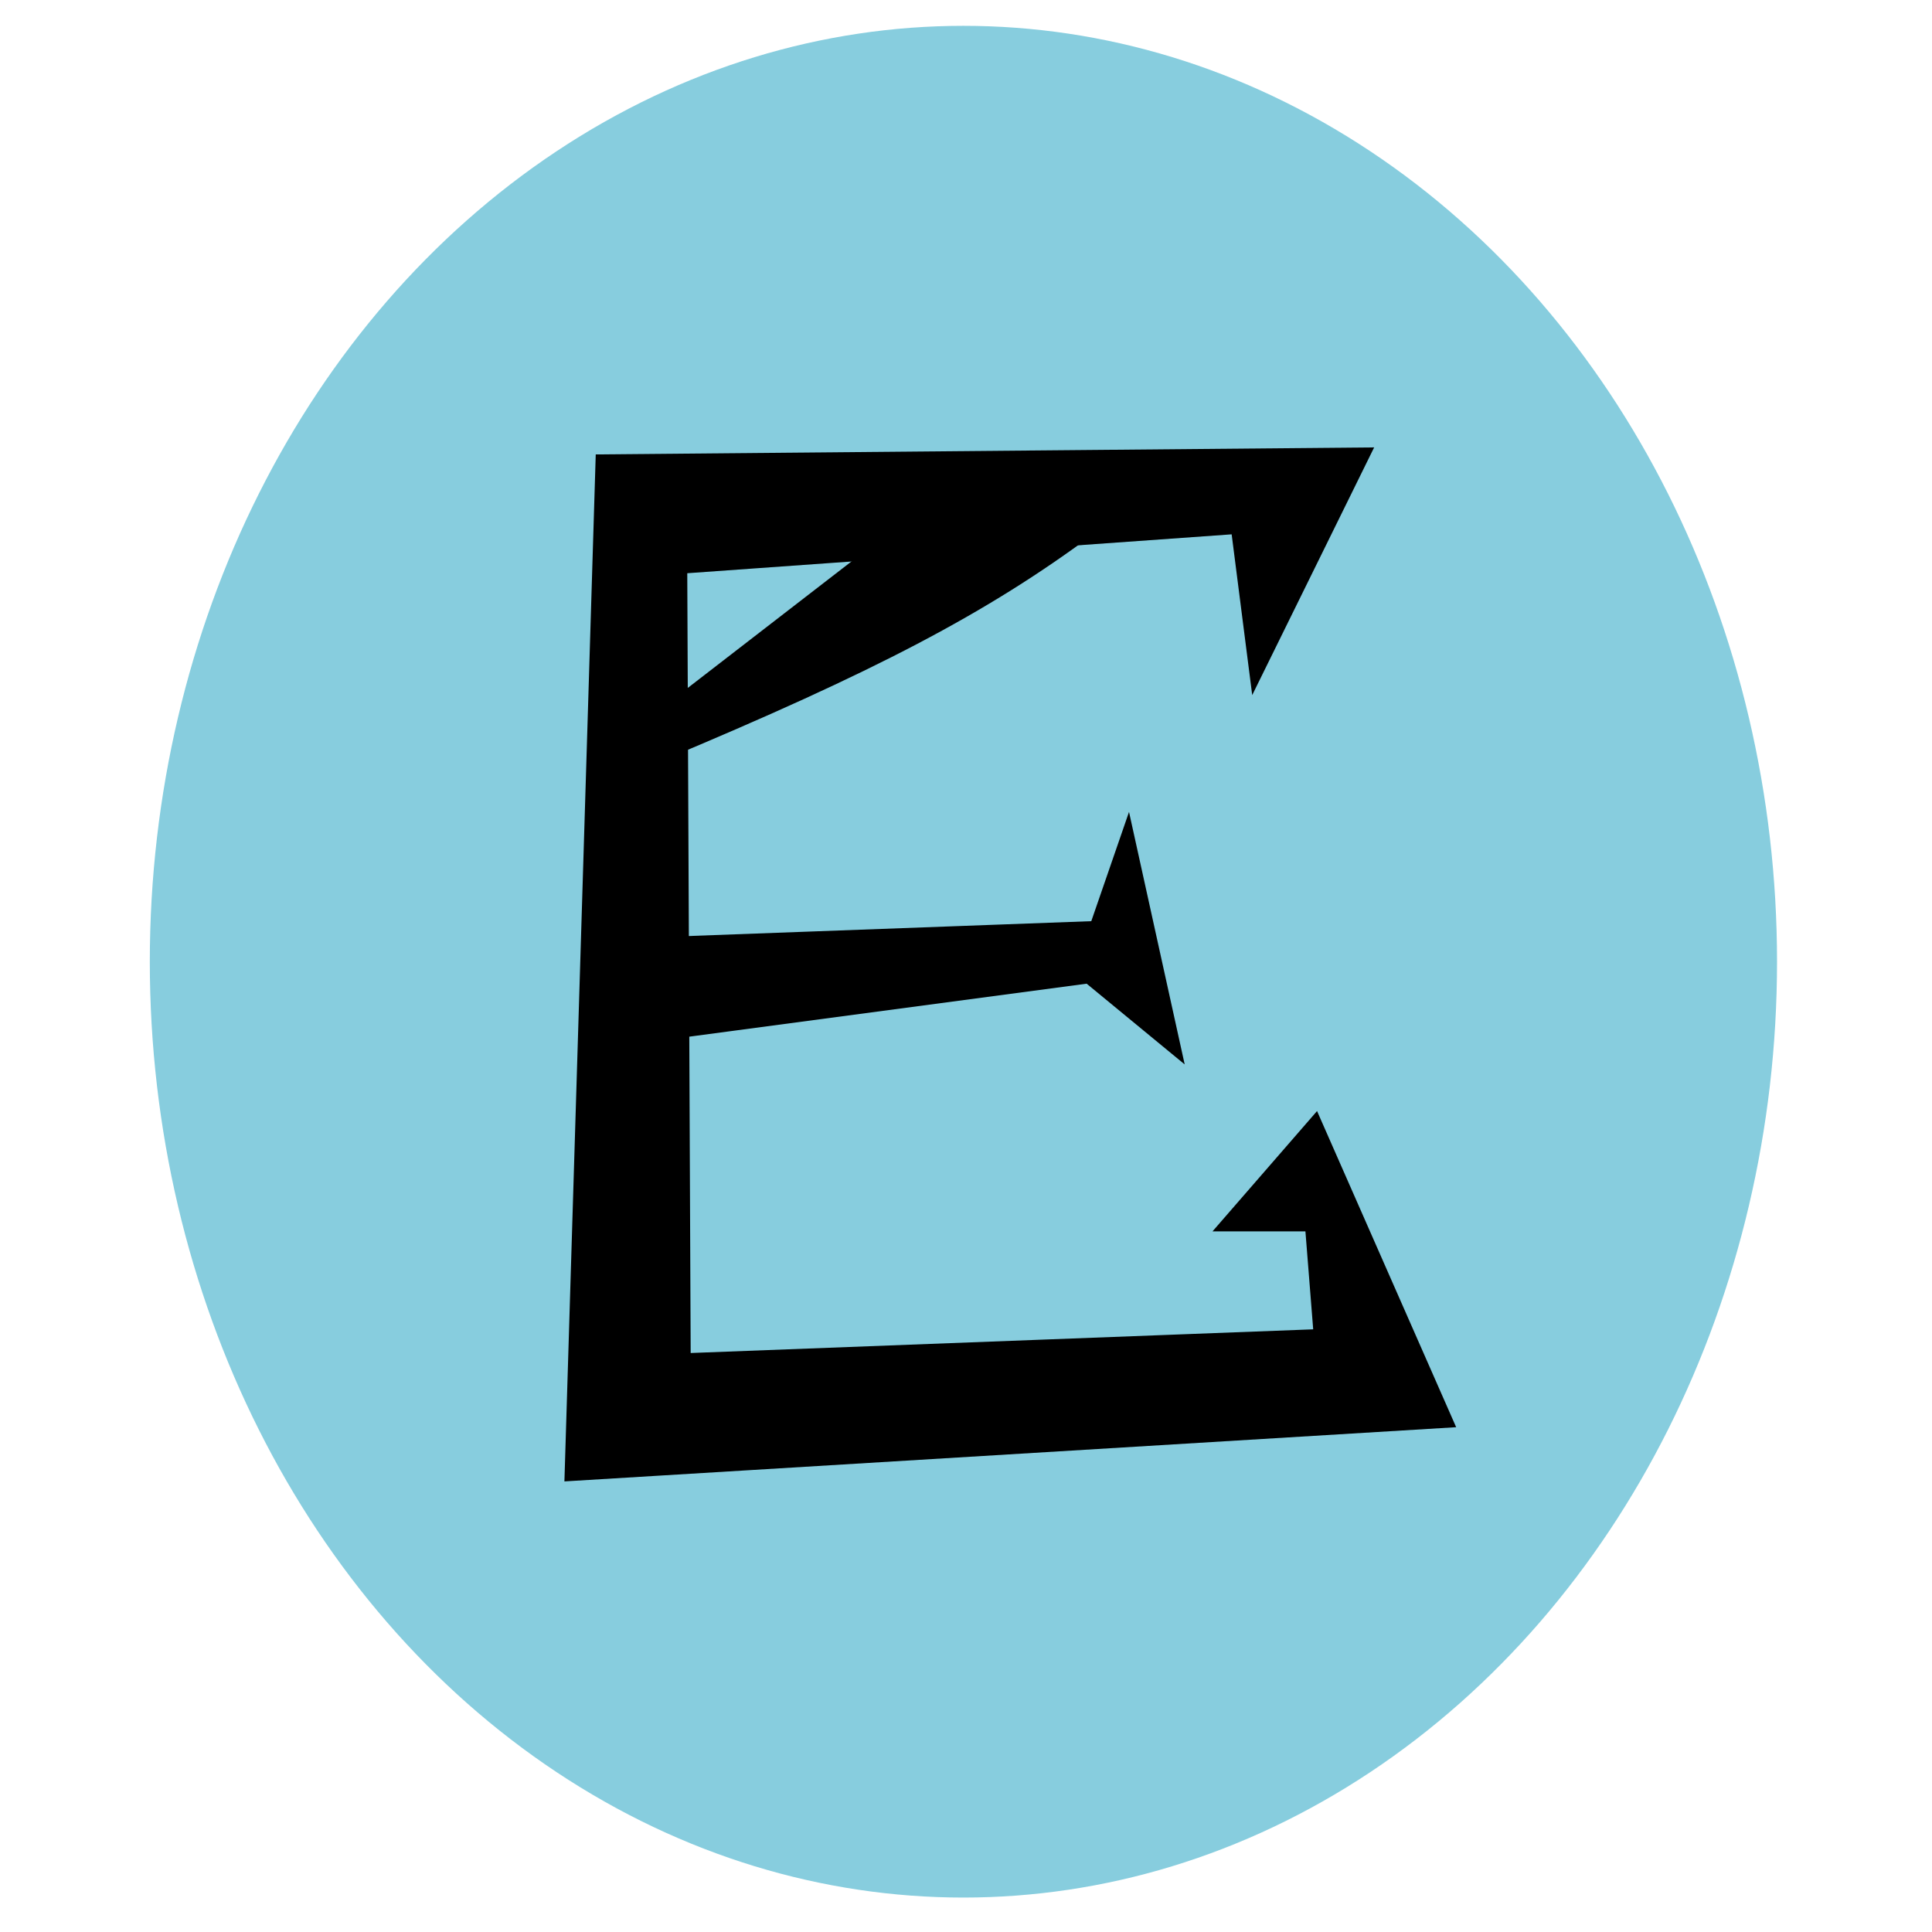 <?xml version="1.0" encoding="UTF-8" standalone="no"?>
<!-- Created with Inkscape (http://www.inkscape.org/) -->

<svg
   version="1.1"
   id="svg1"
   width="179.84"
   height="179.84"
   viewBox="0 0 179.84 179.84"
   sodipodi:docname="elizeon-software-icon2.svg"
   inkscape:version="1.4.2 (f4327f4, 2025-05-13)"
   inkscape:export-filename="elizeon-software-icon.png"
   inkscape:export-xdpi="96"
   inkscape:export-ydpi="96"
   xmlns:inkscape="http://www.inkscape.org/namespaces/inkscape"
   xmlns:sodipodi="http://sodipodi.sourceforge.net/DTD/sodipodi-0.dtd"
   xmlns="http://www.w3.org/2000/svg"
   xmlns:svg="http://www.w3.org/2000/svg">
  <defs
     id="defs1" />
  <sodipodi:namedview
     id="namedview1"
     pagecolor="#ffffff"
     bordercolor="#666666"
     borderopacity="1.0"
     inkscape:showpageshadow="2"
     inkscape:pageopacity="0.0"
     inkscape:pagecheckerboard="0"
     inkscape:deskcolor="#d1d1d1"
     inkscape:zoom="3.1194396"
     inkscape:cx="25.485347"
     inkscape:cy="111.5585"
     inkscape:window-width="2560"
     inkscape:window-height="1367"
     inkscape:window-x="-6"
     inkscape:window-y="-3"
     inkscape:window-maximized="1"
     inkscape:current-layer="g1" />
  <g
     inkscape:groupmode="layer"
     id="layer1"
     inkscape:label="Image 1" />
  <g
     inkscape:groupmode="layer"
     inkscape:label="Image"
     id="g1">
    <ellipse
       style="fill:#87cdde;fill-opacity:1;stroke-width:1.144"
       id="path4"
       cx="89.68"
       cy="89.519"
       rx="75.735"
       ry="87.115" />
    <path
       style="fill:#000000;fill-opacity:1;stroke:#000000;stroke-width:1px;stroke-linecap:butt;stroke-linejoin:miter;stroke-opacity:1"
       d="m 55.94,42.796 -2.885,94.568 81.745,-4.969 -12.342,-28.05 -8.495,9.777 h 8.014 l 0.801,10.098 -58.985,2.244 -0.321,-73.571 51.612,-3.687 1.763,13.785 10.258,-20.837 z"
       id="path1"
       sodipodi:nodetypes="ccccccccccccc" />
    <path
       style="fill:#000000;fill-opacity:1;stroke:#000000;stroke-width:1px;stroke-linecap:butt;stroke-linejoin:miter;stroke-opacity:1"
       d="m 60.428,96.492 40.873,-5.45 8.175,6.732 -4.488,-20.356 -3.045,8.816 -39.11,1.443 z"
       id="path2"
       sodipodi:nodetypes="ccccccc" />
    <path
       style="fill:#000000;fill-opacity:1;stroke:#000000;stroke-width:1px;stroke-linecap:butt;stroke-linejoin:miter;stroke-opacity:1"
       d="m 87.355,46.643 -26.768,20.677 0.801,3.045 C 81.222,62.074 91.577,56.683 101.621,49.208 Z"
       id="path3"
       sodipodi:nodetypes="ccccc" />
  </g>
</svg>

